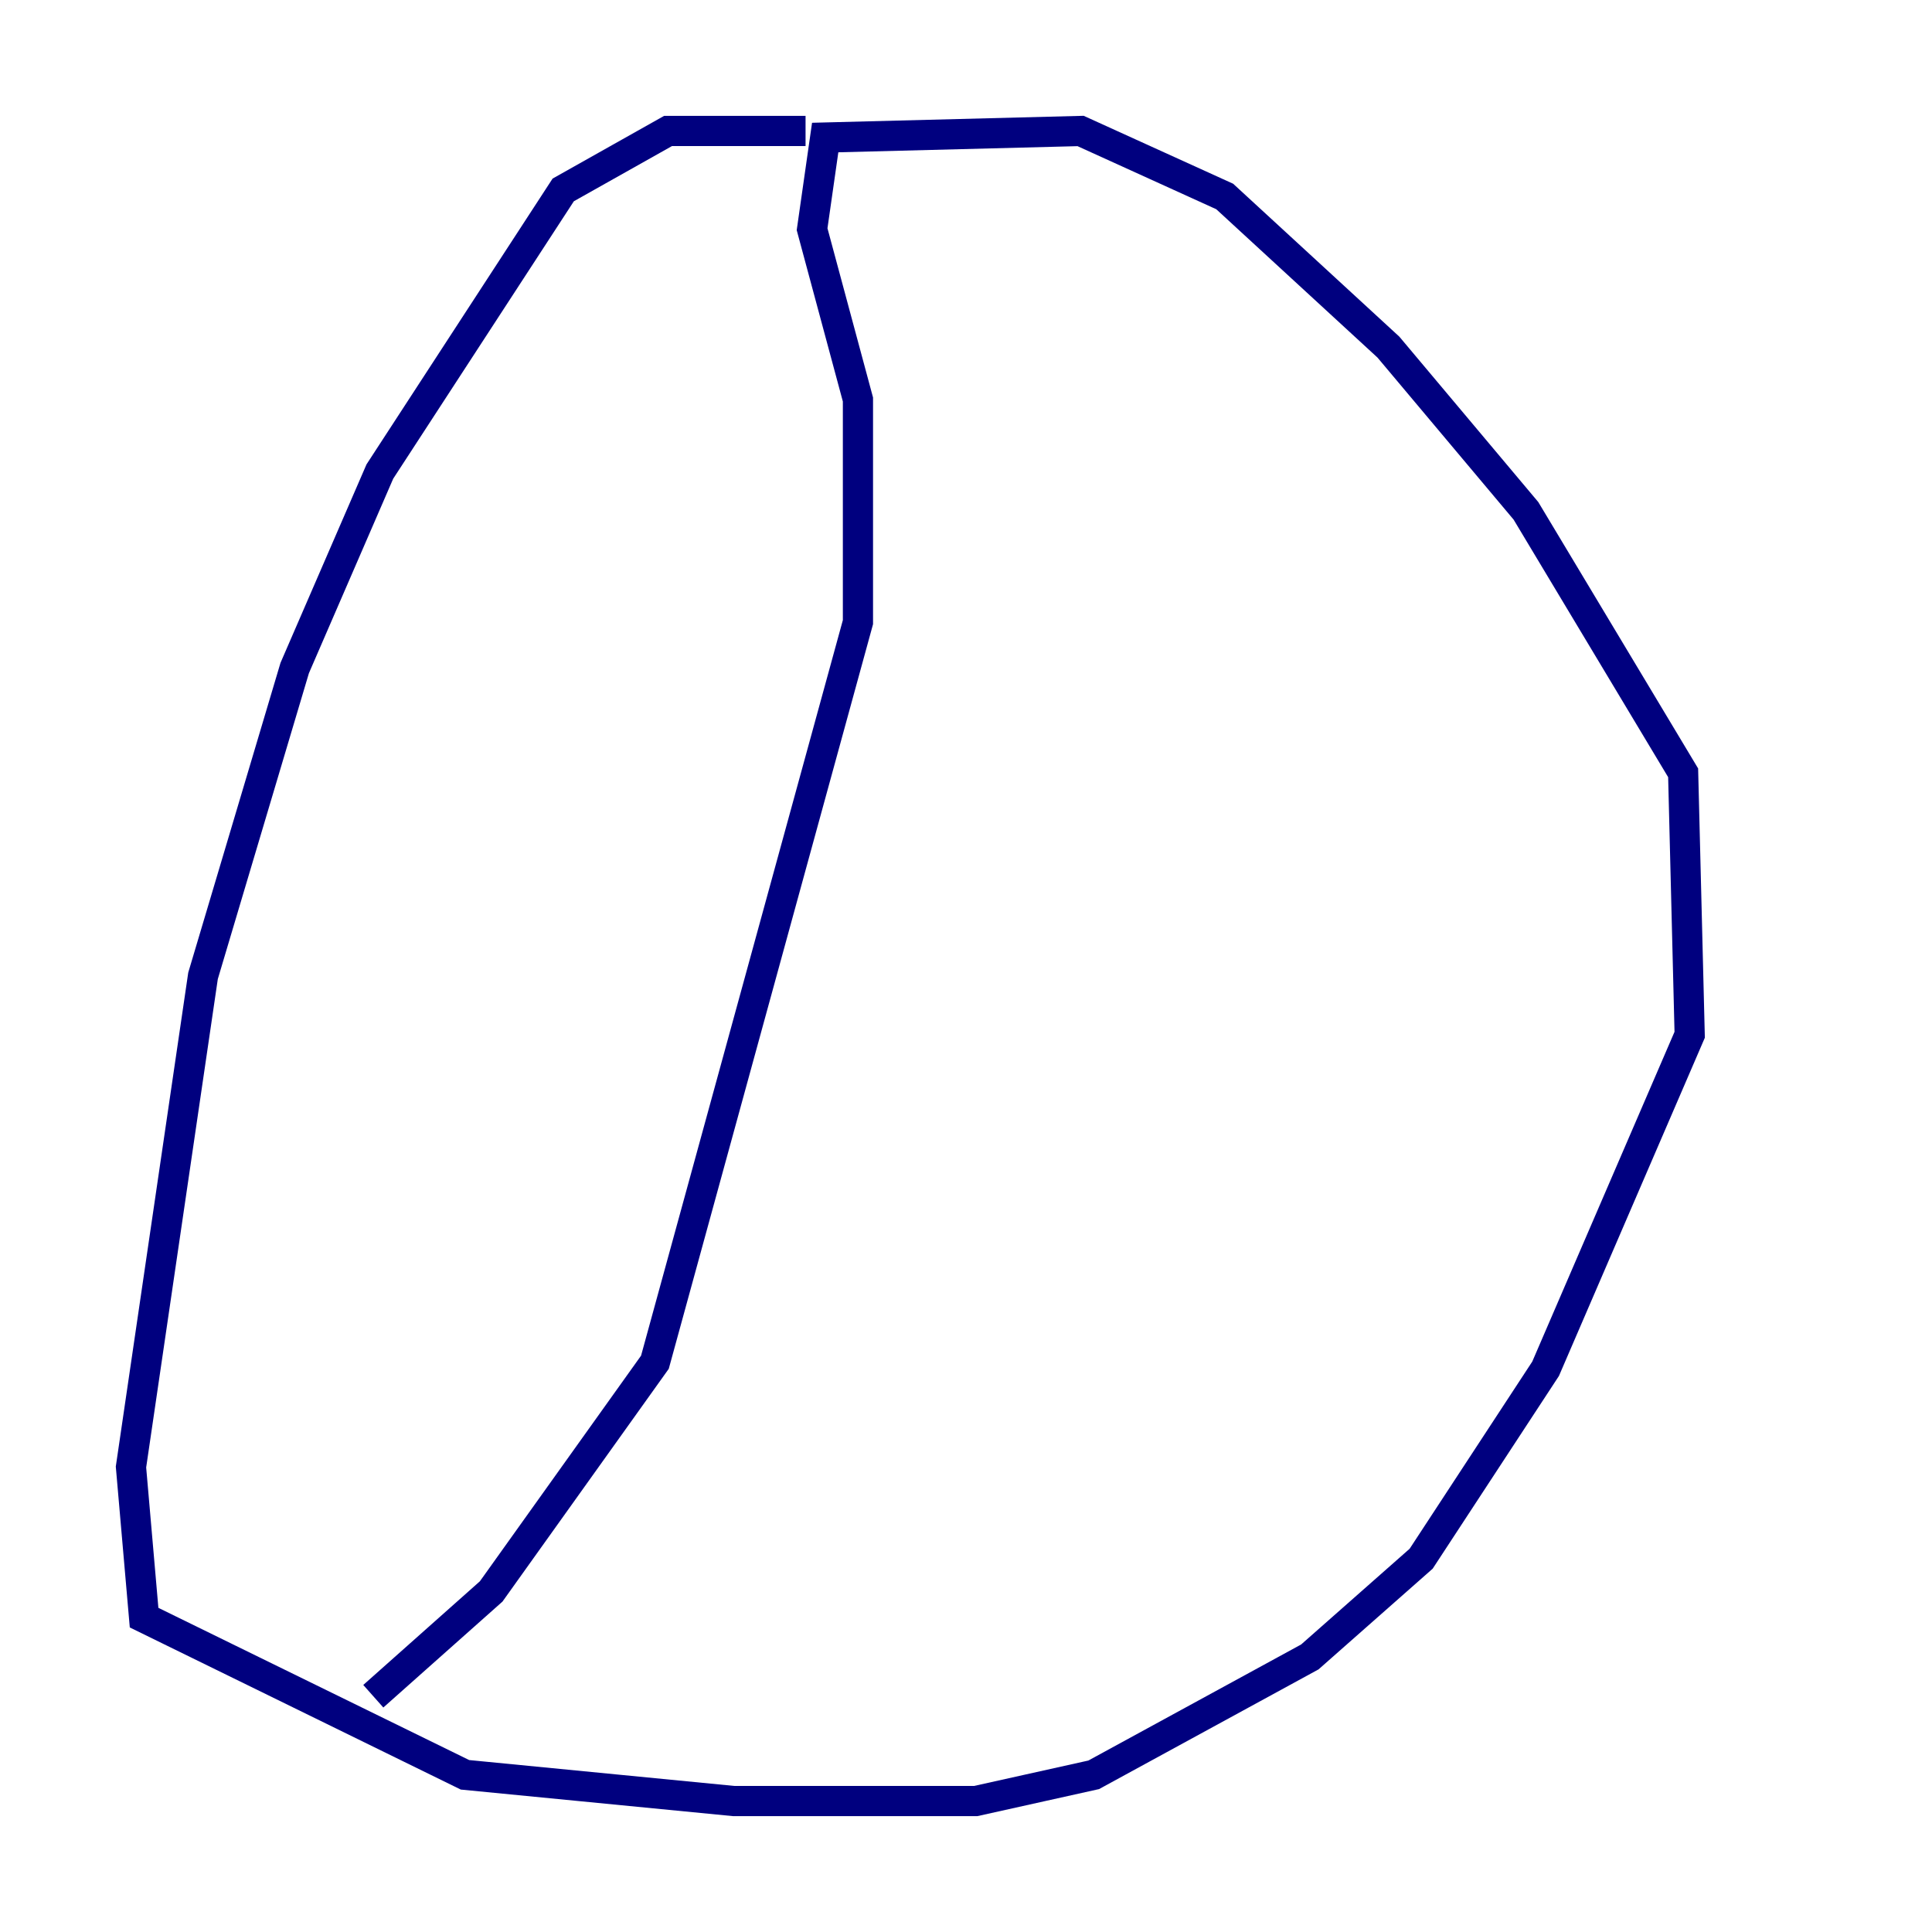 <?xml version="1.0" encoding="utf-8" ?>
<svg baseProfile="tiny" height="128" version="1.2" viewBox="0,0,128,128" width="128" xmlns="http://www.w3.org/2000/svg" xmlns:ev="http://www.w3.org/2001/xml-events" xmlns:xlink="http://www.w3.org/1999/xlink"><defs /><polyline fill="none" points="53.37,8.678 44.258,8.678 37.315,12.583 25.166,31.241 19.525,44.258 13.451,64.651 8.678,97.193 9.546,107.173 30.807,117.586 48.597,119.322 64.651,119.322 72.461,117.586 86.78,109.776 94.156,103.268 102.4,90.685 111.946,68.556 111.512,51.2 101.098,33.844 91.986,22.997 81.139,13.017 71.593,8.678 54.671,9.112 53.803,15.186 56.841,26.468 56.841,41.22 43.39,90.251 32.542,105.437 24.732,112.38" stroke="#00007f" stroke-width="2" /></svg>